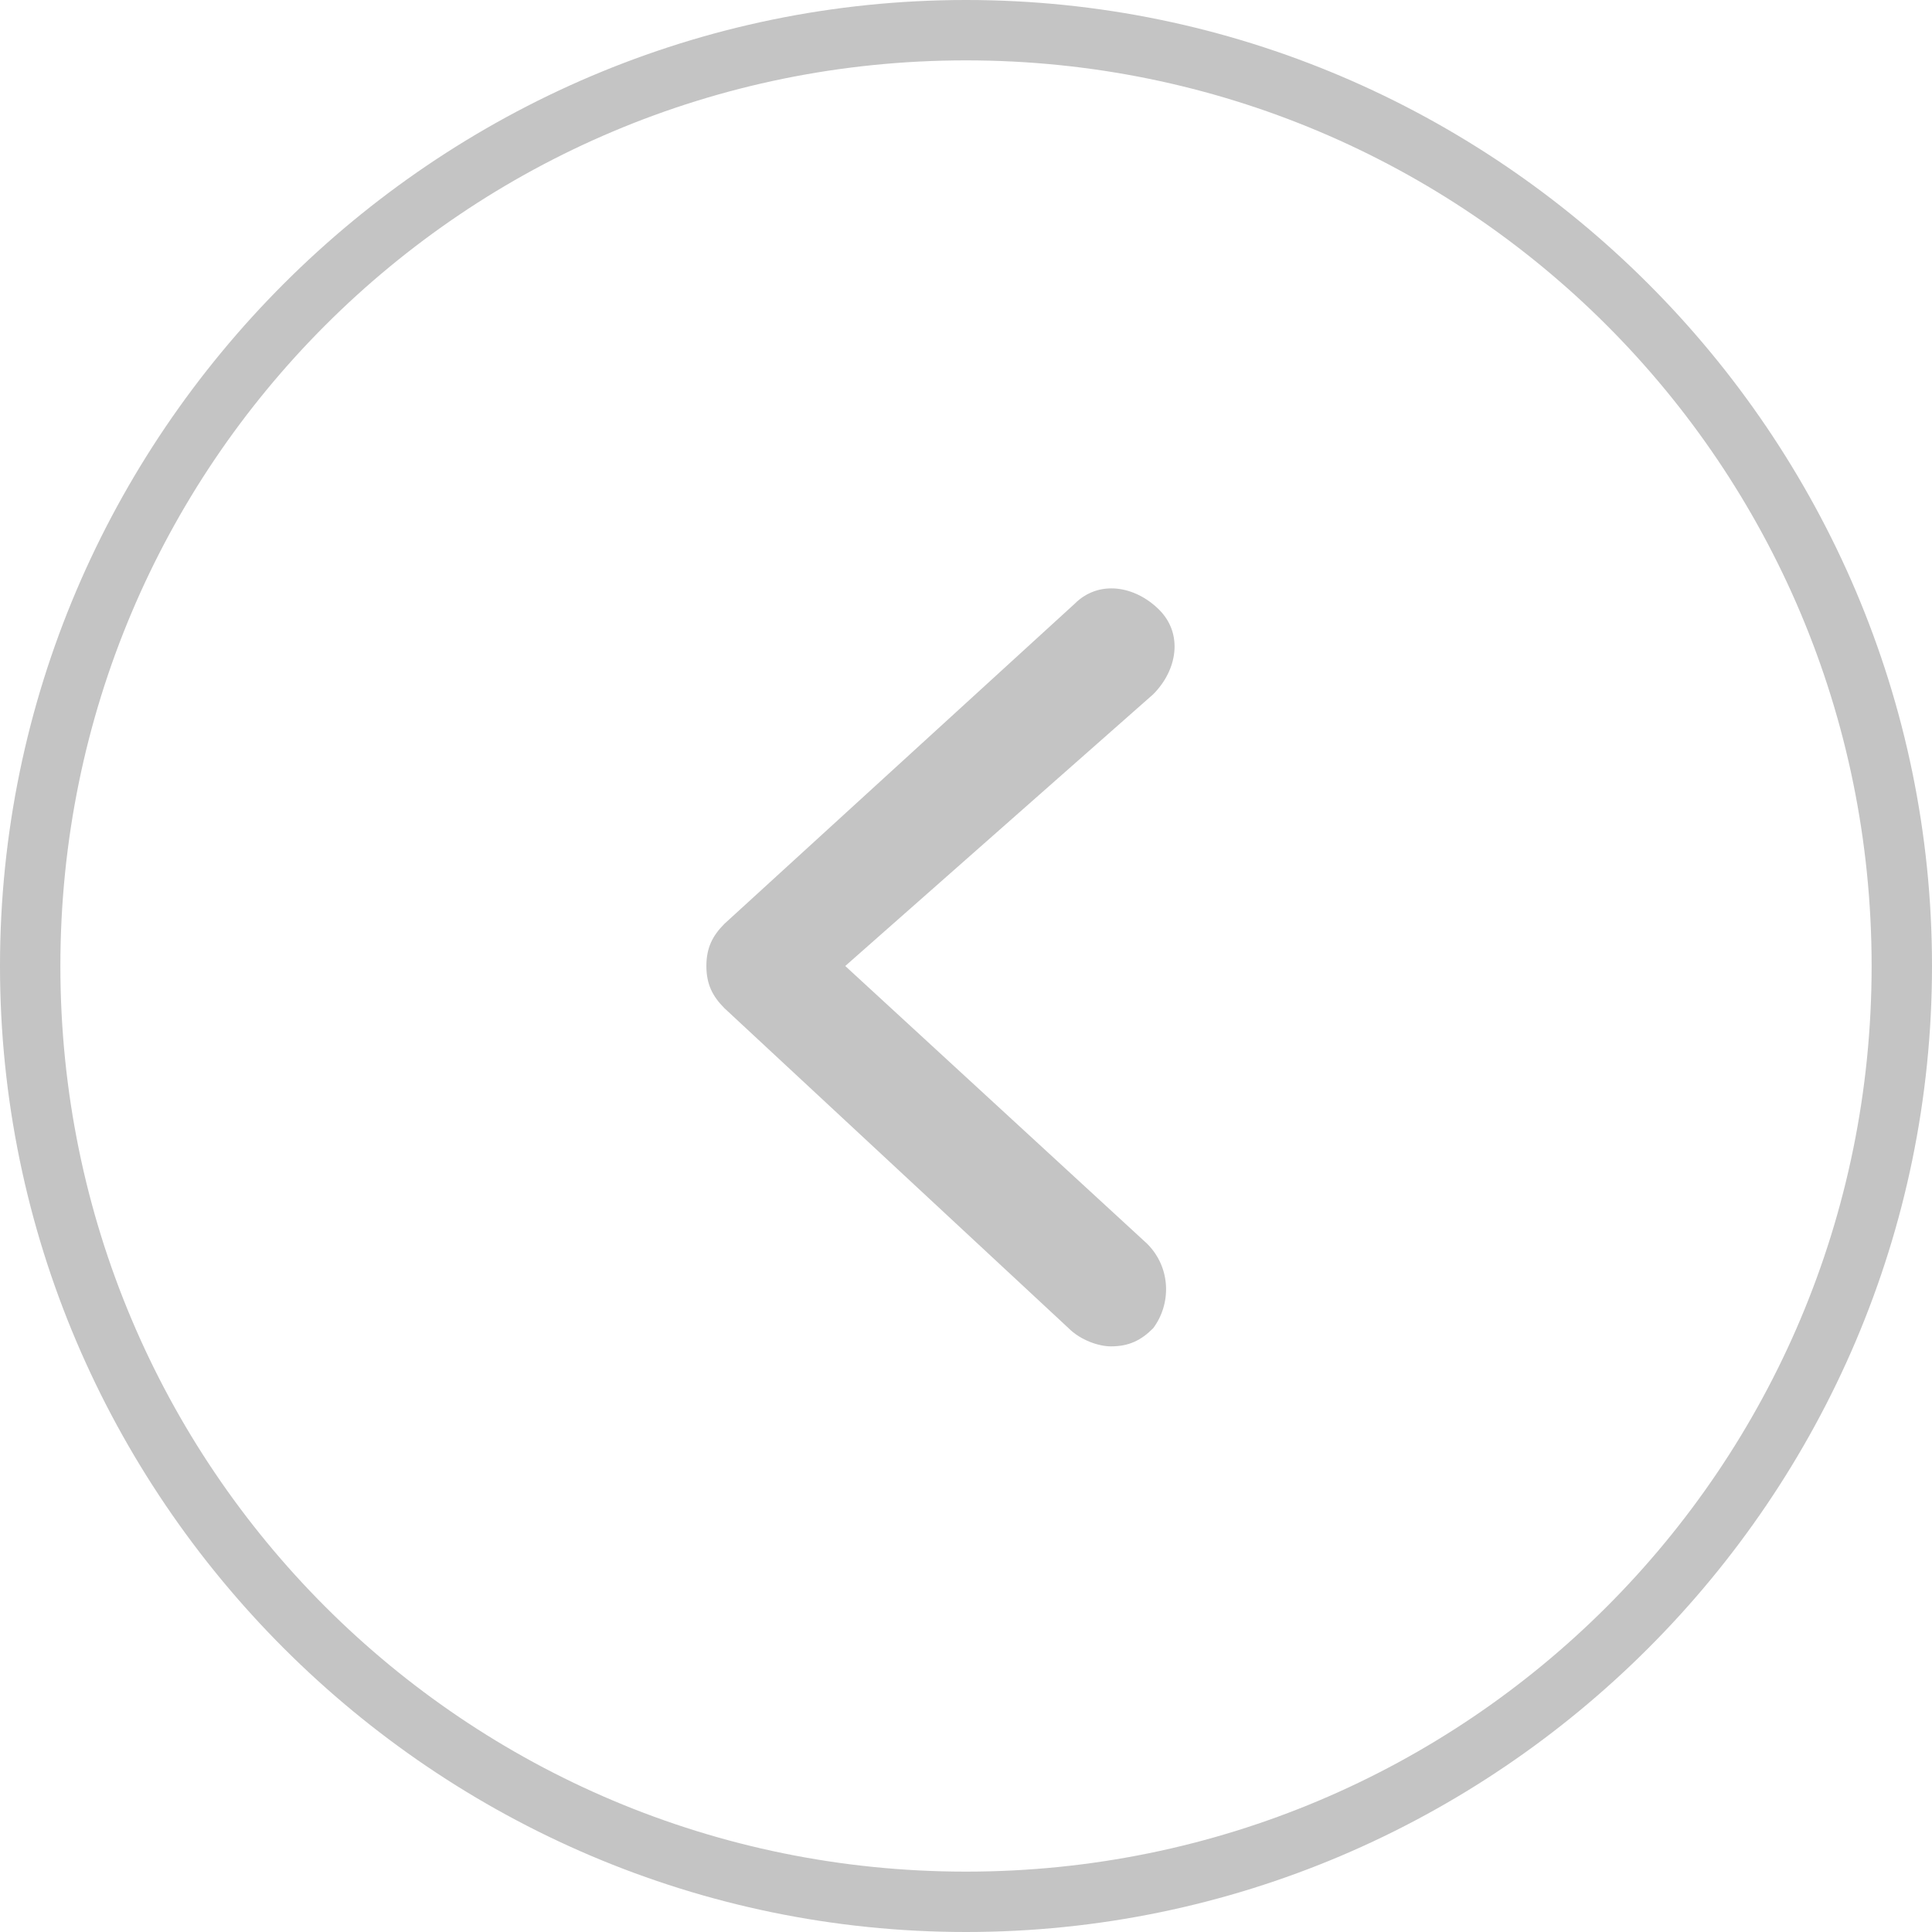 <svg version="1.1" id="Layer_1" xmlns="http://www.w3.org/2000/svg" xmlns:xlink="http://www.w3.org/1999/xlink" x="0px" y="0px"
	 viewBox="0 0 32 32" style="enable-background:new 0 0 32 32;" xml:space="preserve">
<style type="text/css">
	.st0{fill:#C4C4C4;}
</style>
<g>
	<path class="st0" d="M16,32C7.2,32,0,24.8,0,16C0,7.2,7.2,0,16,0c8.8,0,16,7.2,16,16C32,24.8,24.8,32,16,32z M16,1
		C7.7,1,1,7.7,1,16s6.7,15,15,15s15-6.7,15-15S24.3,1,16,1z"/>
</g>
<g>
	<path class="st0" d="M18.4,22.3c-0.2,0-0.5-0.1-0.7-0.3L12,16.7c-0.2-0.2-0.3-0.4-0.3-0.7c0-0.3,0.1-0.5,0.3-0.7l5.8-5.3
		c0.4-0.4,1-0.3,1.4,0.1c0.4,0.4,0.3,1-0.1,1.4L14,16l5,4.6c0.4,0.4,0.4,1,0.1,1.4C18.9,22.2,18.7,22.3,18.4,22.3z"/>
</g>
</svg>
